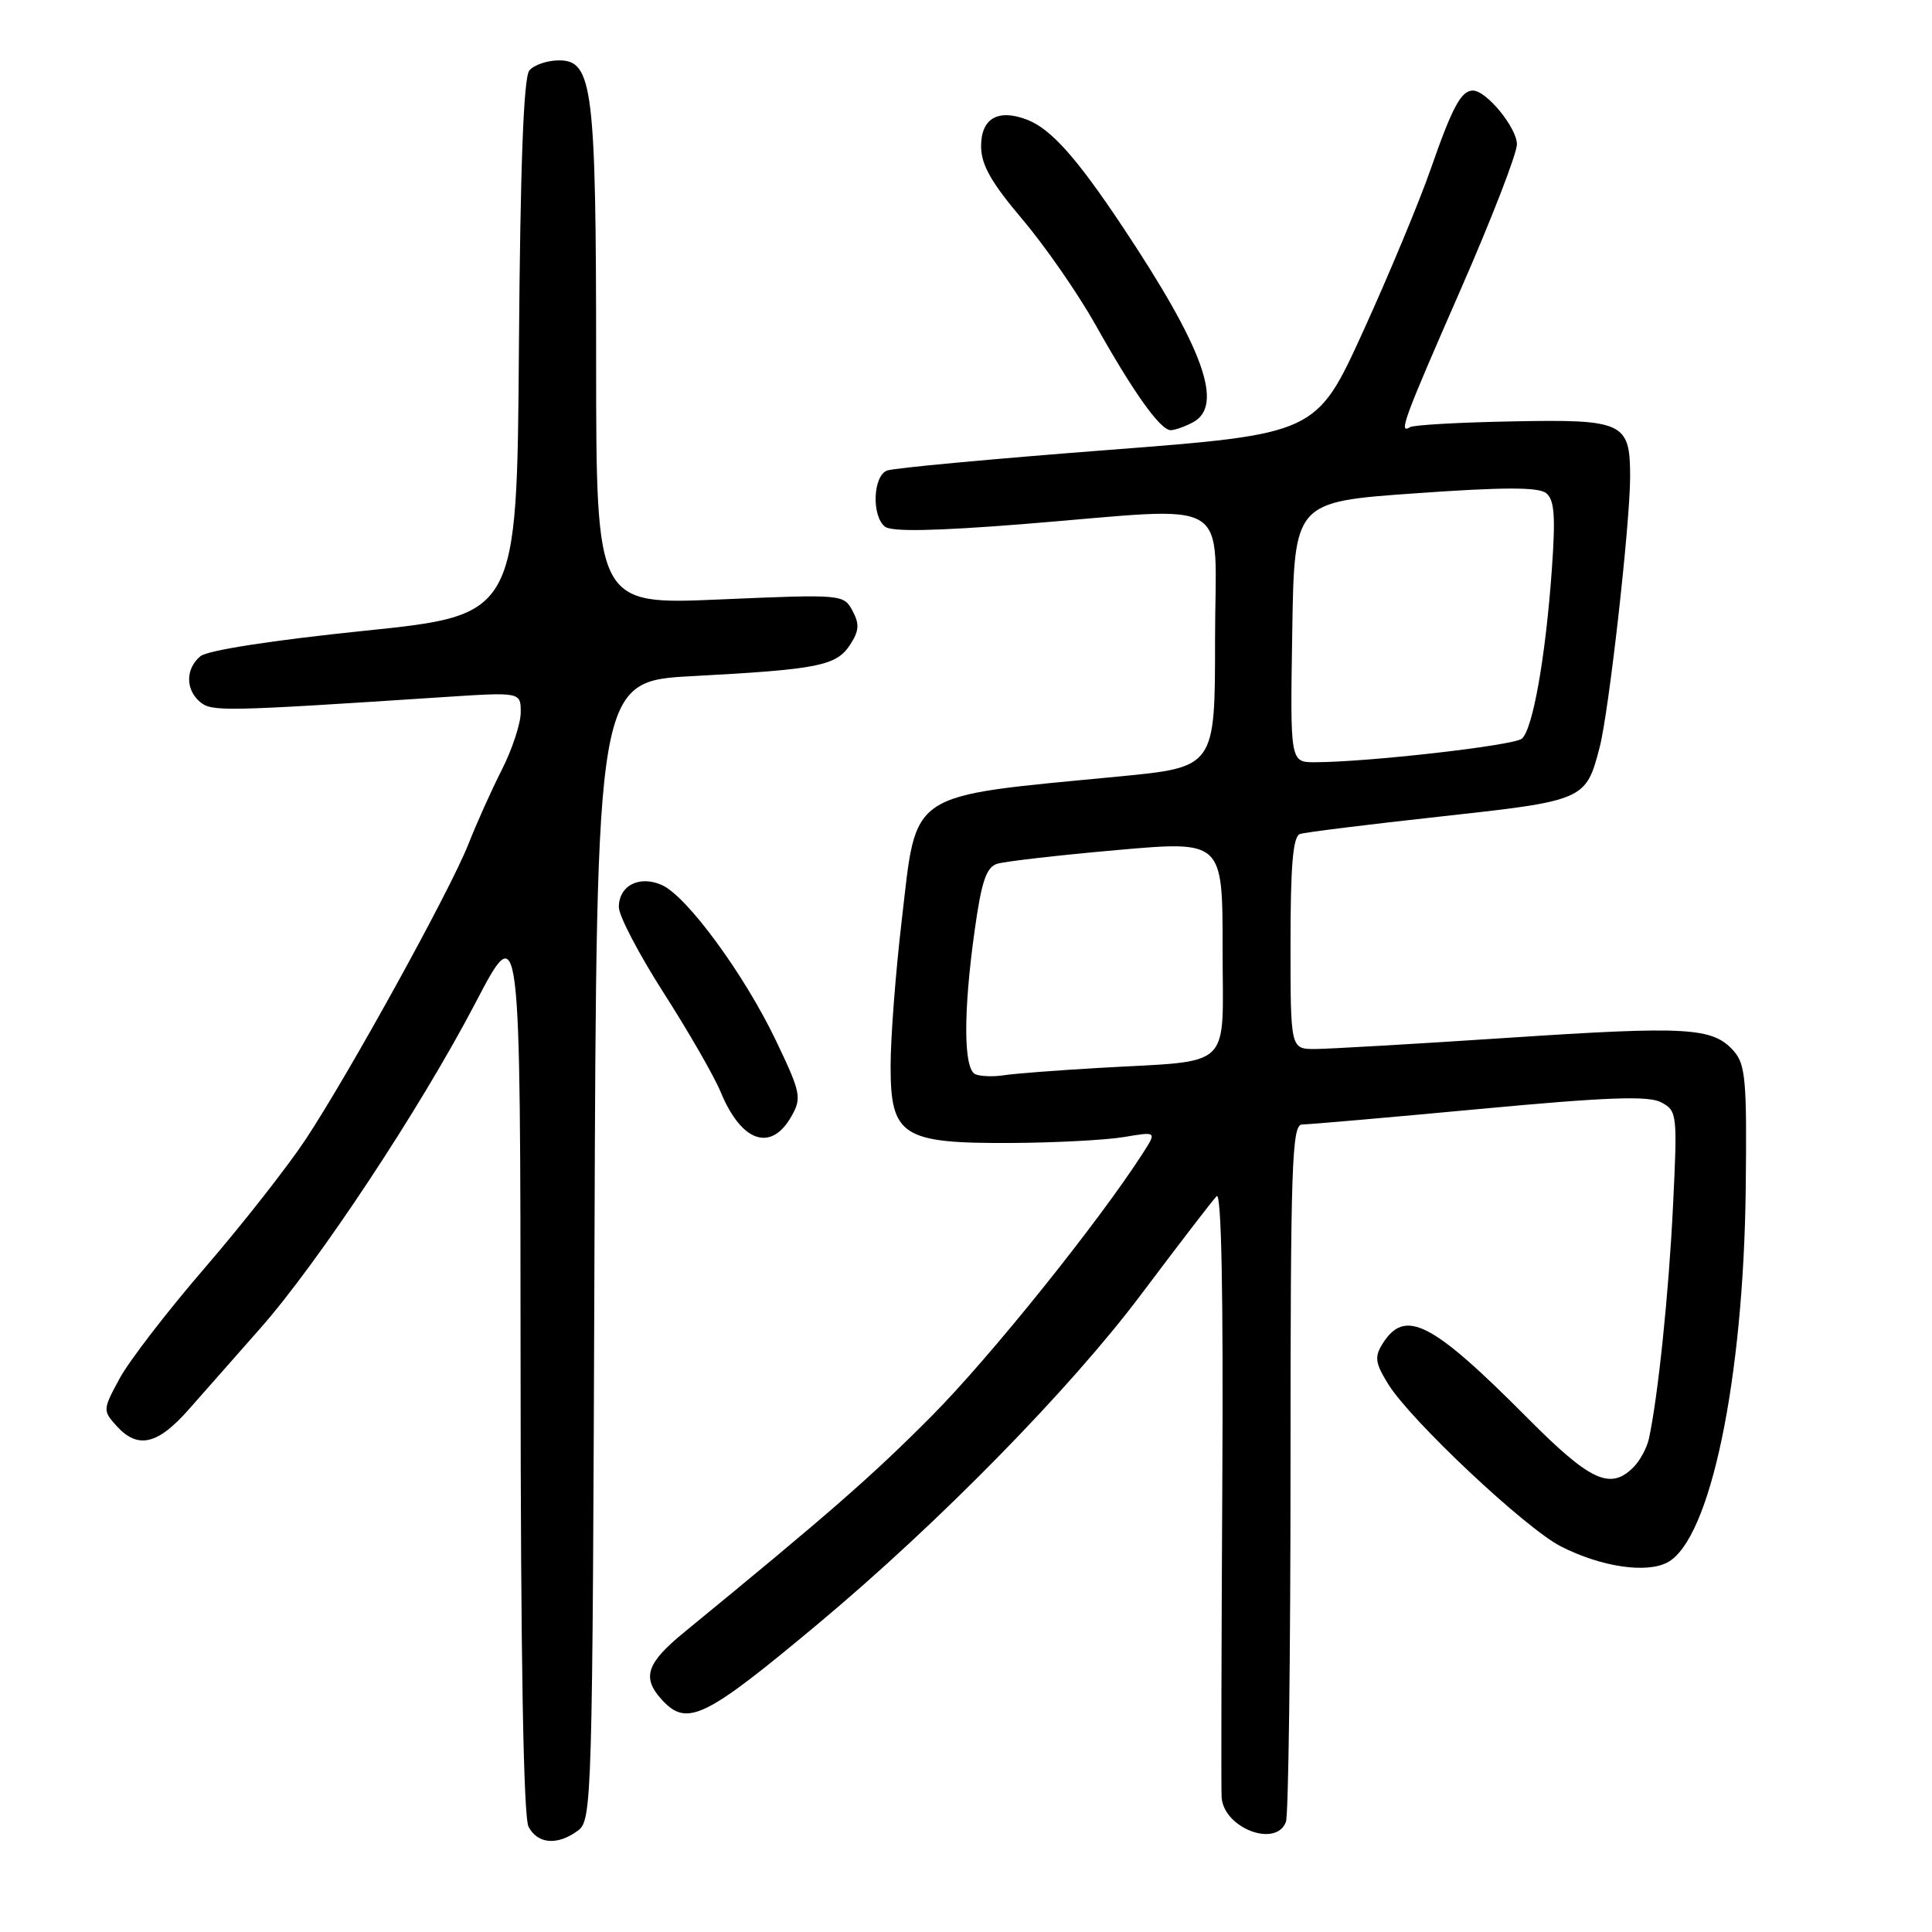 <?xml version="1.0" encoding="UTF-8" standalone="no"?>
<!DOCTYPE svg PUBLIC "-//W3C//DTD SVG 1.1//EN" "http://www.w3.org/Graphics/SVG/1.1/DTD/svg11.dtd" >
<svg xmlns="http://www.w3.org/2000/svg" xmlns:xlink="http://www.w3.org/1999/xlink" version="1.1" viewBox="0 0 256 256">
 <g >
 <path fill="currentColor"
d=" M 76.56 242.58 C 78.45 241.20 78.51 239.08 78.77 165.72 C 79.04 90.27 79.04 90.27 91.77 89.59 C 108.44 88.70 110.81 88.22 112.63 85.45 C 113.84 83.60 113.91 82.69 112.96 80.93 C 111.79 78.75 111.61 78.73 95.39 79.43 C 79.00 80.14 79.00 80.14 78.99 47.82 C 78.99 11.64 78.54 8.00 74.08 8.00 C 72.52 8.00 70.75 8.60 70.14 9.34 C 69.38 10.25 68.94 21.98 68.76 46.09 C 68.50 81.50 68.50 81.50 48.31 83.58 C 36.17 84.83 27.49 86.17 26.56 86.95 C 24.57 88.60 24.56 91.39 26.53 93.03 C 28.08 94.31 29.67 94.28 58.75 92.37 C 69.00 91.70 69.00 91.70 69.00 94.38 C 69.00 95.86 67.87 99.29 66.49 102.01 C 65.11 104.73 63.11 109.18 62.05 111.89 C 59.62 118.04 46.24 142.31 40.47 151.02 C 38.09 154.61 32.09 162.26 27.12 168.02 C 22.15 173.78 17.07 180.38 15.83 182.69 C 13.62 186.78 13.61 186.91 15.44 188.94 C 18.26 192.05 20.88 191.45 25.02 186.75 C 27.08 184.41 31.35 179.57 34.50 176.00 C 42.21 167.26 55.70 146.86 63.00 132.89 C 68.95 121.50 68.95 121.50 68.98 180.82 C 68.99 219.75 69.36 240.80 70.04 242.07 C 71.26 244.35 73.86 244.56 76.56 242.58 Z  M 170.39 241.42 C 170.73 240.55 171.00 219.40 171.00 194.42 C 171.00 154.18 171.18 149.00 172.54 149.00 C 173.39 149.00 183.95 148.08 196.02 146.95 C 213.05 145.36 218.44 145.17 220.13 146.07 C 222.23 147.19 222.28 147.62 221.68 159.86 C 221.12 171.38 219.69 185.15 218.48 190.68 C 218.21 191.88 217.29 193.57 216.43 194.43 C 213.37 197.49 210.71 196.25 202.48 187.97 C 189.68 175.09 186.17 173.29 183.18 178.08 C 182.11 179.80 182.22 180.62 183.95 183.41 C 186.91 188.20 202.14 202.52 206.81 204.90 C 212.14 207.62 218.16 208.52 220.96 207.02 C 226.62 203.99 231.04 182.81 231.32 157.37 C 231.48 143.08 231.29 141.01 229.70 139.23 C 226.91 136.13 223.61 135.94 199.74 137.52 C 187.51 138.33 176.04 138.99 174.25 139.00 C 171.00 139.00 171.00 139.00 171.00 124.97 C 171.00 114.64 171.33 110.83 172.25 110.51 C 172.94 110.28 181.33 109.24 190.91 108.19 C 209.97 106.10 210.14 106.03 211.96 99.03 C 213.19 94.32 216.00 69.36 216.00 63.17 C 216.00 55.94 215.15 55.54 200.24 55.84 C 193.33 55.97 187.30 56.31 186.84 56.60 C 185.27 57.57 185.99 55.62 193.50 38.47 C 197.63 29.05 201.00 20.34 201.00 19.12 C 201.00 16.94 196.96 12.00 195.17 12.00 C 193.61 12.00 192.44 14.18 189.58 22.39 C 188.07 26.73 184.04 36.41 180.63 43.89 C 174.42 57.50 174.42 57.50 146.75 59.63 C 131.53 60.80 118.38 62.02 117.54 62.35 C 115.68 63.06 115.47 68.32 117.25 69.78 C 118.11 70.48 123.86 70.37 135.50 69.45 C 164.07 67.17 161.00 65.32 161.00 84.83 C 161.00 101.66 161.00 101.66 148.25 102.89 C 119.93 105.62 121.52 104.57 119.48 122.00 C 118.67 128.88 118.01 137.53 118.01 141.23 C 118.00 150.53 119.53 151.52 133.96 151.45 C 139.76 151.42 146.47 151.07 148.89 150.67 C 153.27 149.93 153.27 149.93 151.49 152.72 C 145.59 161.91 131.24 179.78 123.51 187.57 C 115.58 195.56 110.01 200.43 90.64 216.30 C 85.67 220.37 85.03 222.27 87.65 225.17 C 91.02 228.89 93.31 227.77 108.50 215.08 C 124.42 201.77 141.86 183.98 151.22 171.50 C 156.18 164.90 160.67 159.05 161.21 158.50 C 161.84 157.85 162.11 171.23 161.96 197.00 C 161.84 218.72 161.80 237.26 161.87 238.18 C 162.19 242.25 169.07 244.87 170.39 241.42 Z  M 104.89 147.88 C 106.25 145.46 106.11 144.77 102.82 137.89 C 98.64 129.15 91.07 118.81 87.74 117.29 C 84.75 115.93 82.00 117.33 82.00 120.20 C 82.00 121.36 84.69 126.49 87.97 131.61 C 91.25 136.73 94.64 142.63 95.50 144.71 C 98.25 151.37 102.19 152.70 104.89 147.88 Z  M 158.07 55.96 C 162.22 53.74 159.50 46.18 148.72 30.00 C 142.66 20.90 139.27 17.10 136.12 15.87 C 132.26 14.38 130.00 15.67 130.00 19.36 C 130.00 21.82 131.31 24.14 135.46 29.05 C 138.47 32.60 142.82 38.88 145.14 43.00 C 150.20 52.03 153.75 57.00 155.12 57.00 C 155.67 57.00 157.00 56.53 158.07 55.96 Z  M 129.25 142.35 C 127.67 141.70 127.62 134.17 129.15 123.27 C 130.05 116.80 130.69 114.92 132.12 114.46 C 133.13 114.14 140.26 113.32 147.97 112.64 C 162.00 111.40 162.00 111.40 162.00 125.65 C 162.00 142.08 163.70 140.45 145.50 141.51 C 140.00 141.83 134.38 142.26 133.00 142.48 C 131.62 142.69 129.94 142.63 129.25 142.35 Z  M 171.23 83.75 C 171.50 66.50 171.50 66.50 187.50 65.37 C 199.28 64.53 203.87 64.53 204.88 65.35 C 205.97 66.22 206.13 68.41 205.63 75.41 C 204.80 87.08 203.10 96.67 201.65 97.88 C 200.55 98.79 181.22 100.99 174.23 101.00 C 170.95 101.00 170.95 101.00 171.23 83.75 Z "/>
</g>
</svg>